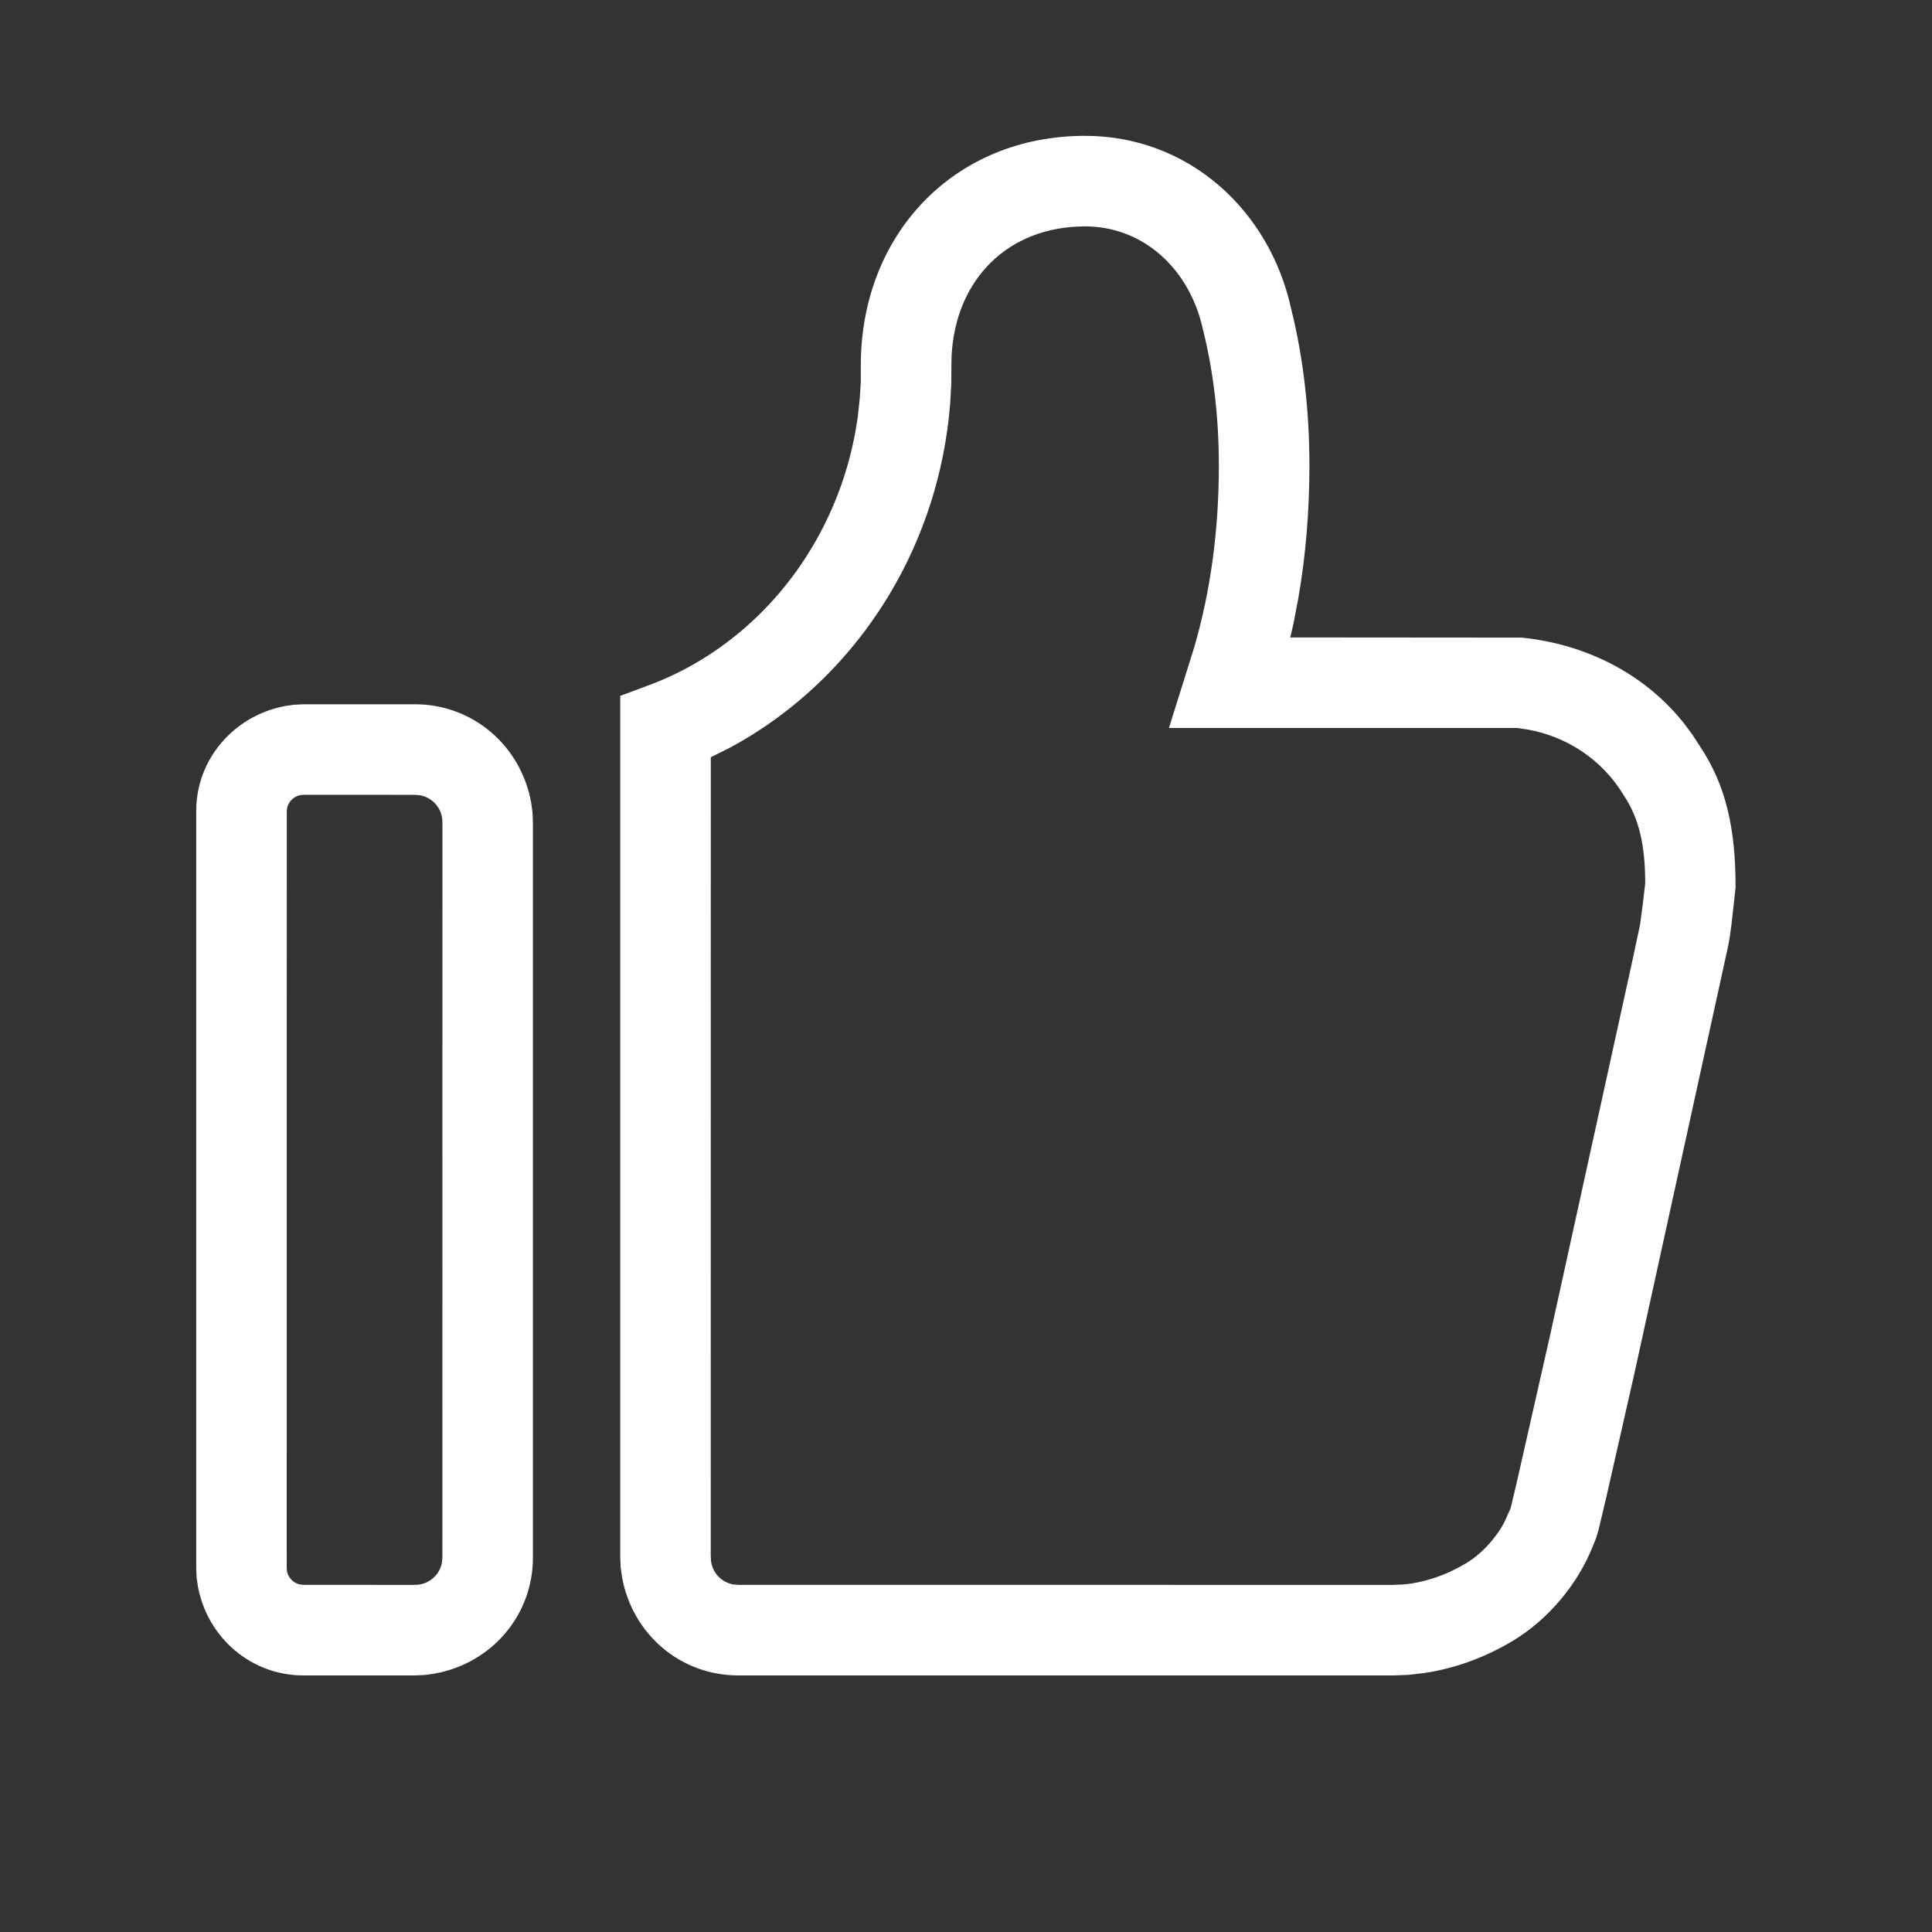 <?xml version="1.0" encoding="UTF-8"?>
<svg width="32px" height="32px" viewBox="0 0 32 32" version="1.1" xmlns="http://www.w3.org/2000/svg" xmlns:xlink="http://www.w3.org/1999/xlink">
    <rect x="0" y="0" width="32" height="32" fill="#333333" stroke="none"/>
    <title>图标/线型/icons_outlined_favour_on</title>
    <g id="图标/线型/icons_outlined_favour_on" stroke="none" stroke-width="1" fill="none" fill-rule="evenodd">
        <g id="0.图标/线型/icons_outlined_gift_off" fill="#FFFFFF" fill-rule="nonzero">
            <path d="M17.973,2.25 C19.673,2.25 21.029,3.469 21.388,5.125 C21.586,5.916 21.688,6.806 21.688,7.708 C21.688,8.469 21.627,9.202 21.504,9.911 L21.423,10.333 L21.37,10.558 L25.202,10.561 C26.28,10.669 27.255,11.17 27.903,11.995 L28.037,12.176 L28.16,12.367 C28.588,13.007 28.75,13.734 28.746,14.707 L28.678,15.317 L28.65,15.521 L28.625,15.663 L27.069,22.756 L26.607,24.792 L26.477,25.339 L26.436,25.477 L26.379,25.618 C26.127,26.247 25.64,26.829 25.049,27.182 C24.603,27.449 24.108,27.633 23.589,27.711 L23.328,27.741 L23.089,27.75 L12.223,27.75 C11.273,27.75 10.472,27.068 10.303,26.121 L10.28,25.961 L10.273,25.8 L10.273,11.526 L10.761,11.344 C11.864,10.931 12.819,10.123 13.452,9.062 C13.847,8.399 14.107,7.656 14.21,6.883 L14.241,6.591 L14.258,6.323 L14.258,6.046 C14.258,3.902 15.784,2.25 17.973,2.25 Z M6.877,11.665 C7.827,11.665 8.628,12.348 8.798,13.295 L8.82,13.455 L8.827,13.615 L8.827,25.8 C8.827,26.75 8.145,27.551 7.198,27.72 L7.038,27.743 L6.877,27.75 L5.019,27.75 C4.171,27.75 3.444,27.138 3.28,26.288 L3.257,26.136 L3.25,25.985 L3.25,13.431 C3.25,12.583 3.865,11.859 4.716,11.695 L4.868,11.673 L5.019,11.665 L6.877,11.665 Z M17.973,3.75 C16.695,3.75 15.832,4.627 15.762,5.881 L15.758,6.046 L15.756,6.366 L15.737,6.695 C15.646,7.82 15.302,8.889 14.74,9.831 C14.089,10.921 13.167,11.806 12.084,12.387 L11.773,12.542 L11.772,25.762 L11.776,25.847 C11.796,26.046 11.946,26.205 12.138,26.242 L12.223,26.25 L23.058,26.251 L23.237,26.244 C23.583,26.216 23.949,26.092 24.279,25.895 C24.54,25.739 24.777,25.478 24.919,25.208 L25.021,24.98 L25.107,24.62 L25.677,22.105 L27.036,15.919 L27.165,15.312 L27.207,14.998 L27.25,14.631 C27.25,14.005 27.15,13.555 26.894,13.172 C26.534,12.574 25.943,12.198 25.303,12.083 L25.127,12.058 L19.361,12.058 L19.779,10.725 C20.051,9.792 20.188,8.787 20.188,7.708 C20.188,6.925 20.1,6.157 19.927,5.467 C19.706,4.447 18.931,3.75 17.973,3.75 Z M5.061,13.164 L4.992,13.167 C4.882,13.179 4.787,13.265 4.759,13.368 L4.75,13.431 L4.749,25.943 L4.751,26.011 C4.763,26.119 4.85,26.213 4.955,26.241 L5.019,26.25 L6.839,26.251 L6.924,26.248 C7.123,26.227 7.282,26.077 7.319,25.885 L7.327,25.8 L7.328,13.653 L7.325,13.568 C7.305,13.369 7.154,13.21 6.962,13.173 L6.877,13.165 L5.061,13.164 Z" id="形状结合"></path>
        </g>
    </g>
</svg>